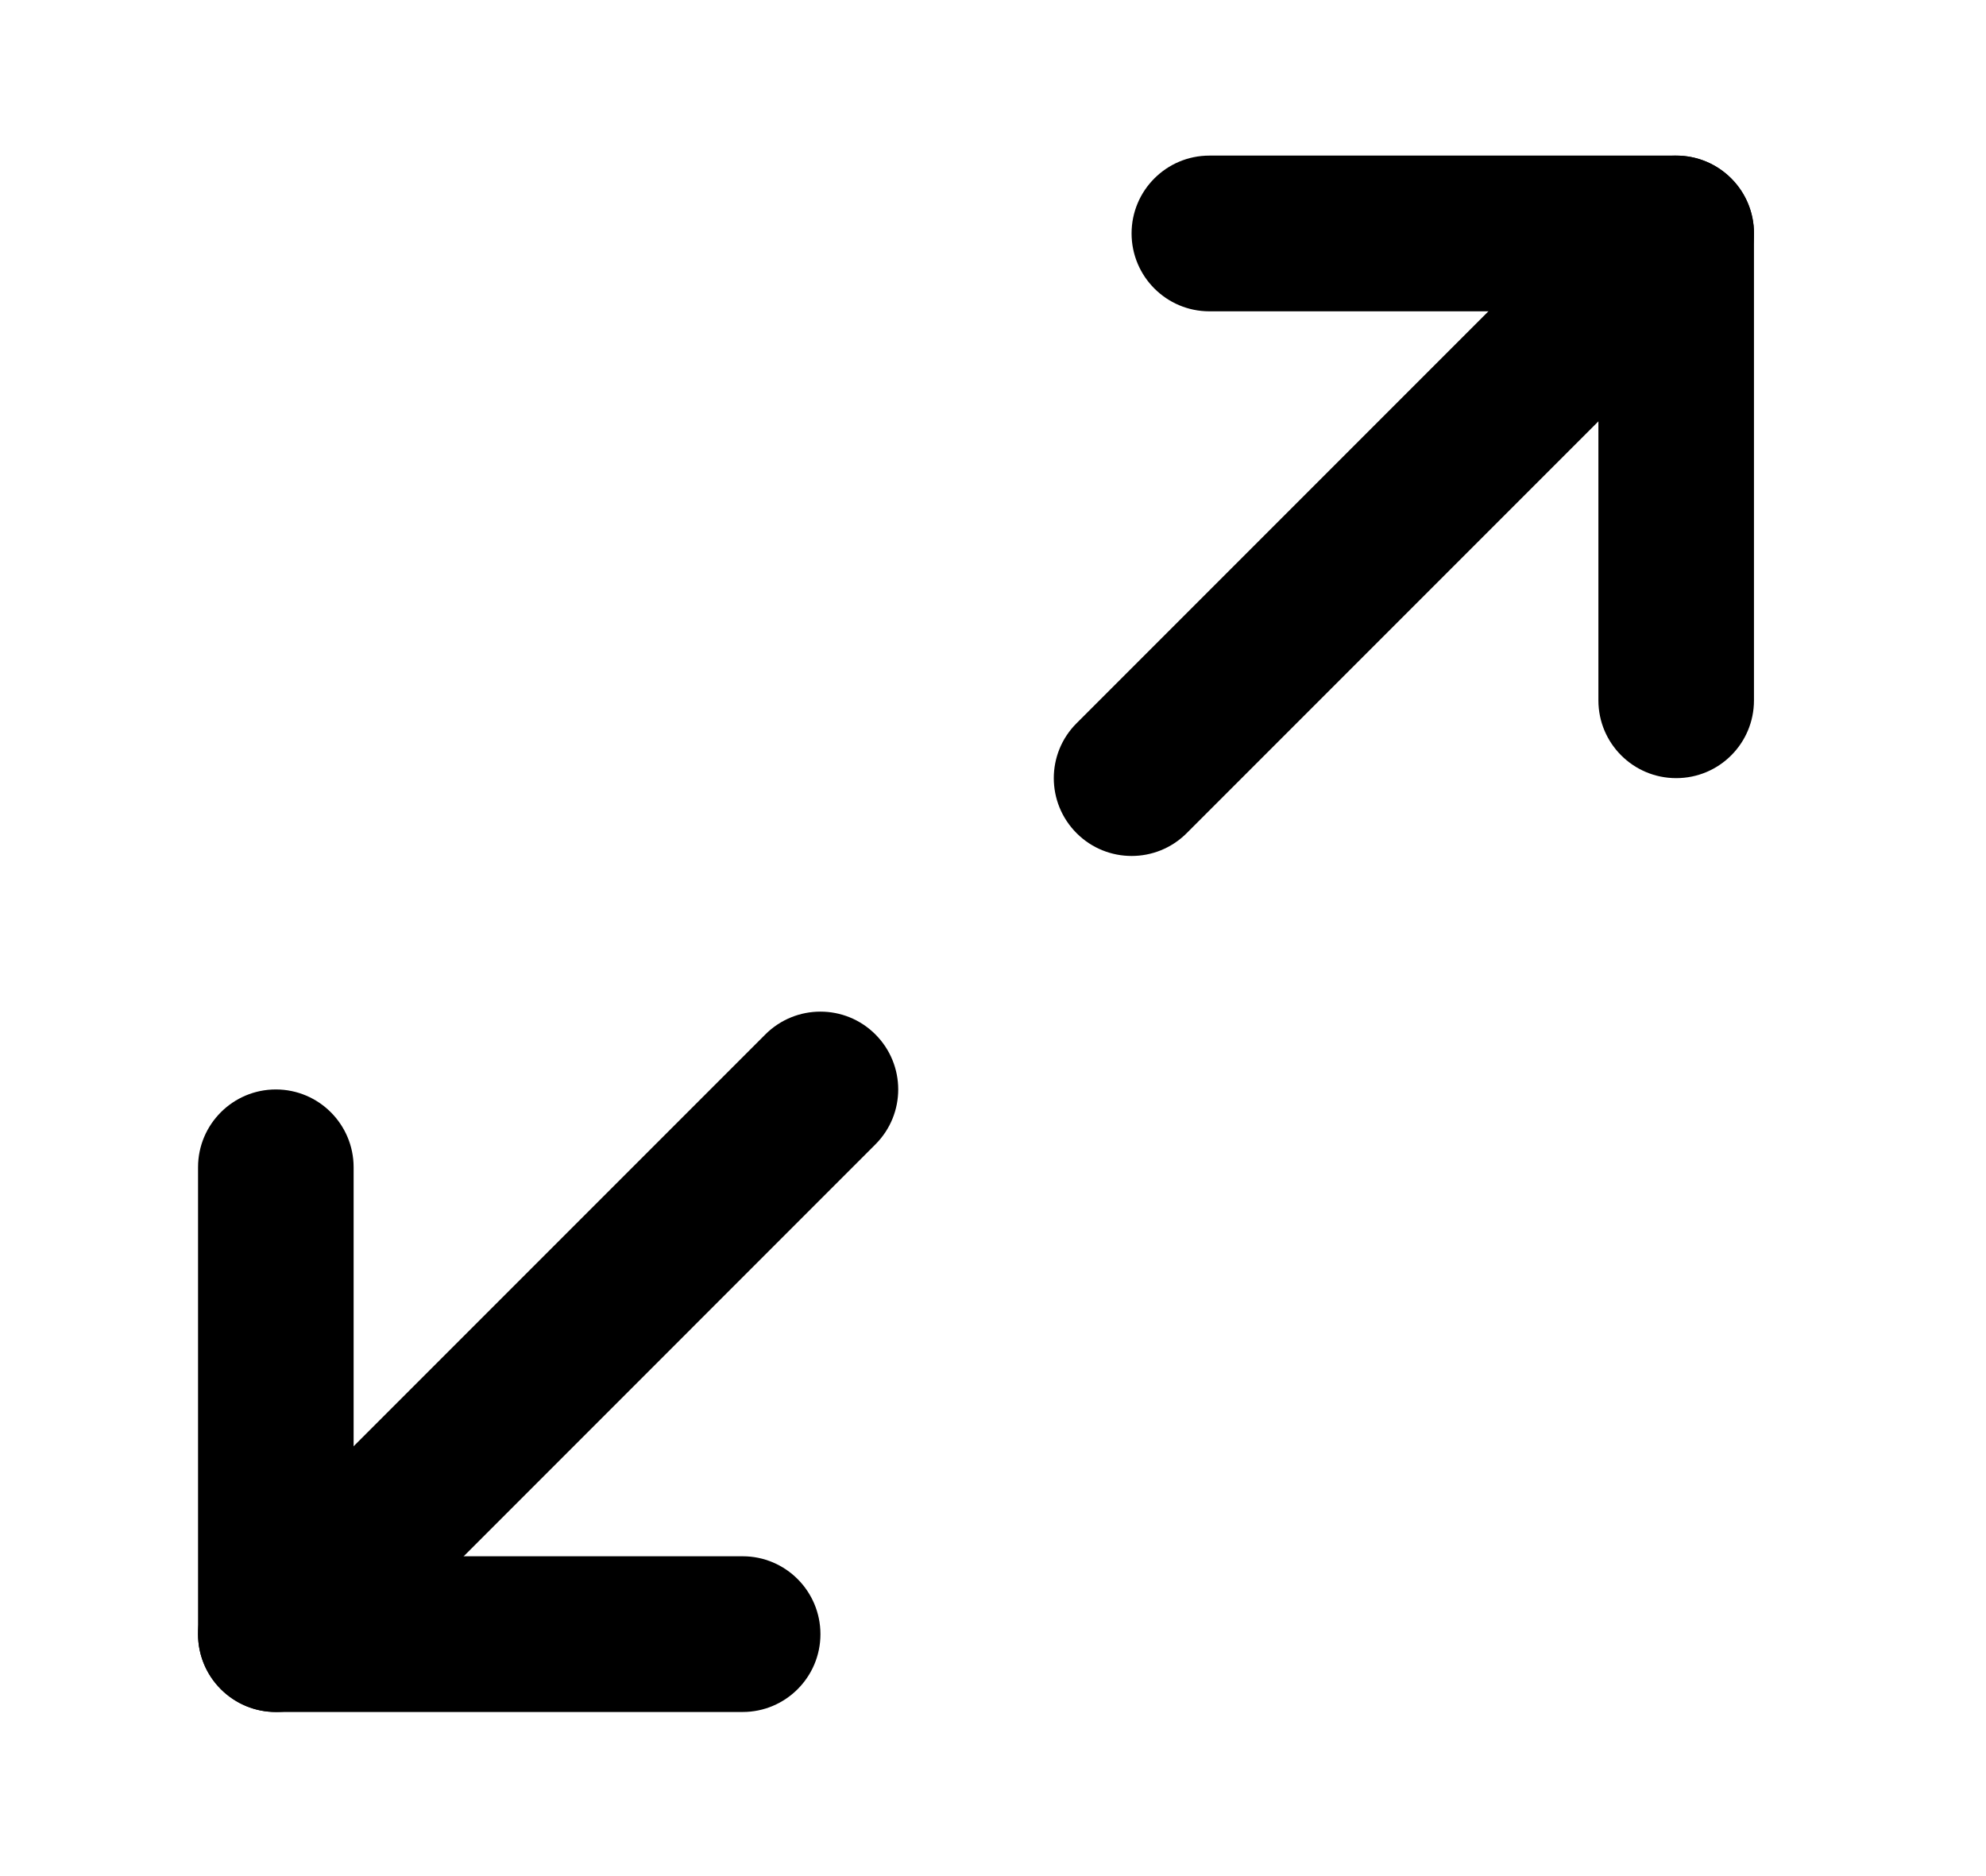 <svg width="18" height="17" viewBox="0 0 18 17" fill="none" xmlns="http://www.w3.org/2000/svg">
<path fill-rule="evenodd" clip-rule="evenodd" d="M10.256 2.115C10.256 1.726 10.572 1.41 10.961 1.41H15.192C15.582 1.41 15.897 1.726 15.897 2.115V6.346C15.897 6.736 15.582 7.051 15.192 7.051C14.803 7.051 14.487 6.736 14.487 6.346V2.821H10.961C10.572 2.821 10.256 2.505 10.256 2.115Z" fill="black"/>
<path fill-rule="evenodd" clip-rule="evenodd" d="M2.5 9.872C2.889 9.872 3.205 10.188 3.205 10.577V14.102H6.731C7.12 14.102 7.436 14.418 7.436 14.808C7.436 15.197 7.12 15.513 6.731 15.513H2.5C2.111 15.513 1.795 15.197 1.795 14.808V10.577C1.795 10.188 2.111 9.872 2.5 9.872Z" fill="black"/>
<path fill-rule="evenodd" clip-rule="evenodd" d="M15.691 1.617C15.966 1.892 15.966 2.339 15.691 2.614L10.755 7.55C10.48 7.825 10.033 7.825 9.758 7.55C9.482 7.274 9.482 6.828 9.758 6.553L14.694 1.617C14.969 1.341 15.415 1.341 15.691 1.617Z" fill="black"/>
<path fill-rule="evenodd" clip-rule="evenodd" d="M7.934 9.373C8.21 9.649 8.21 10.095 7.934 10.37L2.999 15.306C2.723 15.582 2.277 15.582 2.001 15.306C1.726 15.031 1.726 14.584 2.001 14.309L6.937 9.373C7.213 9.098 7.659 9.098 7.934 9.373Z" fill="black"/>
</svg>

